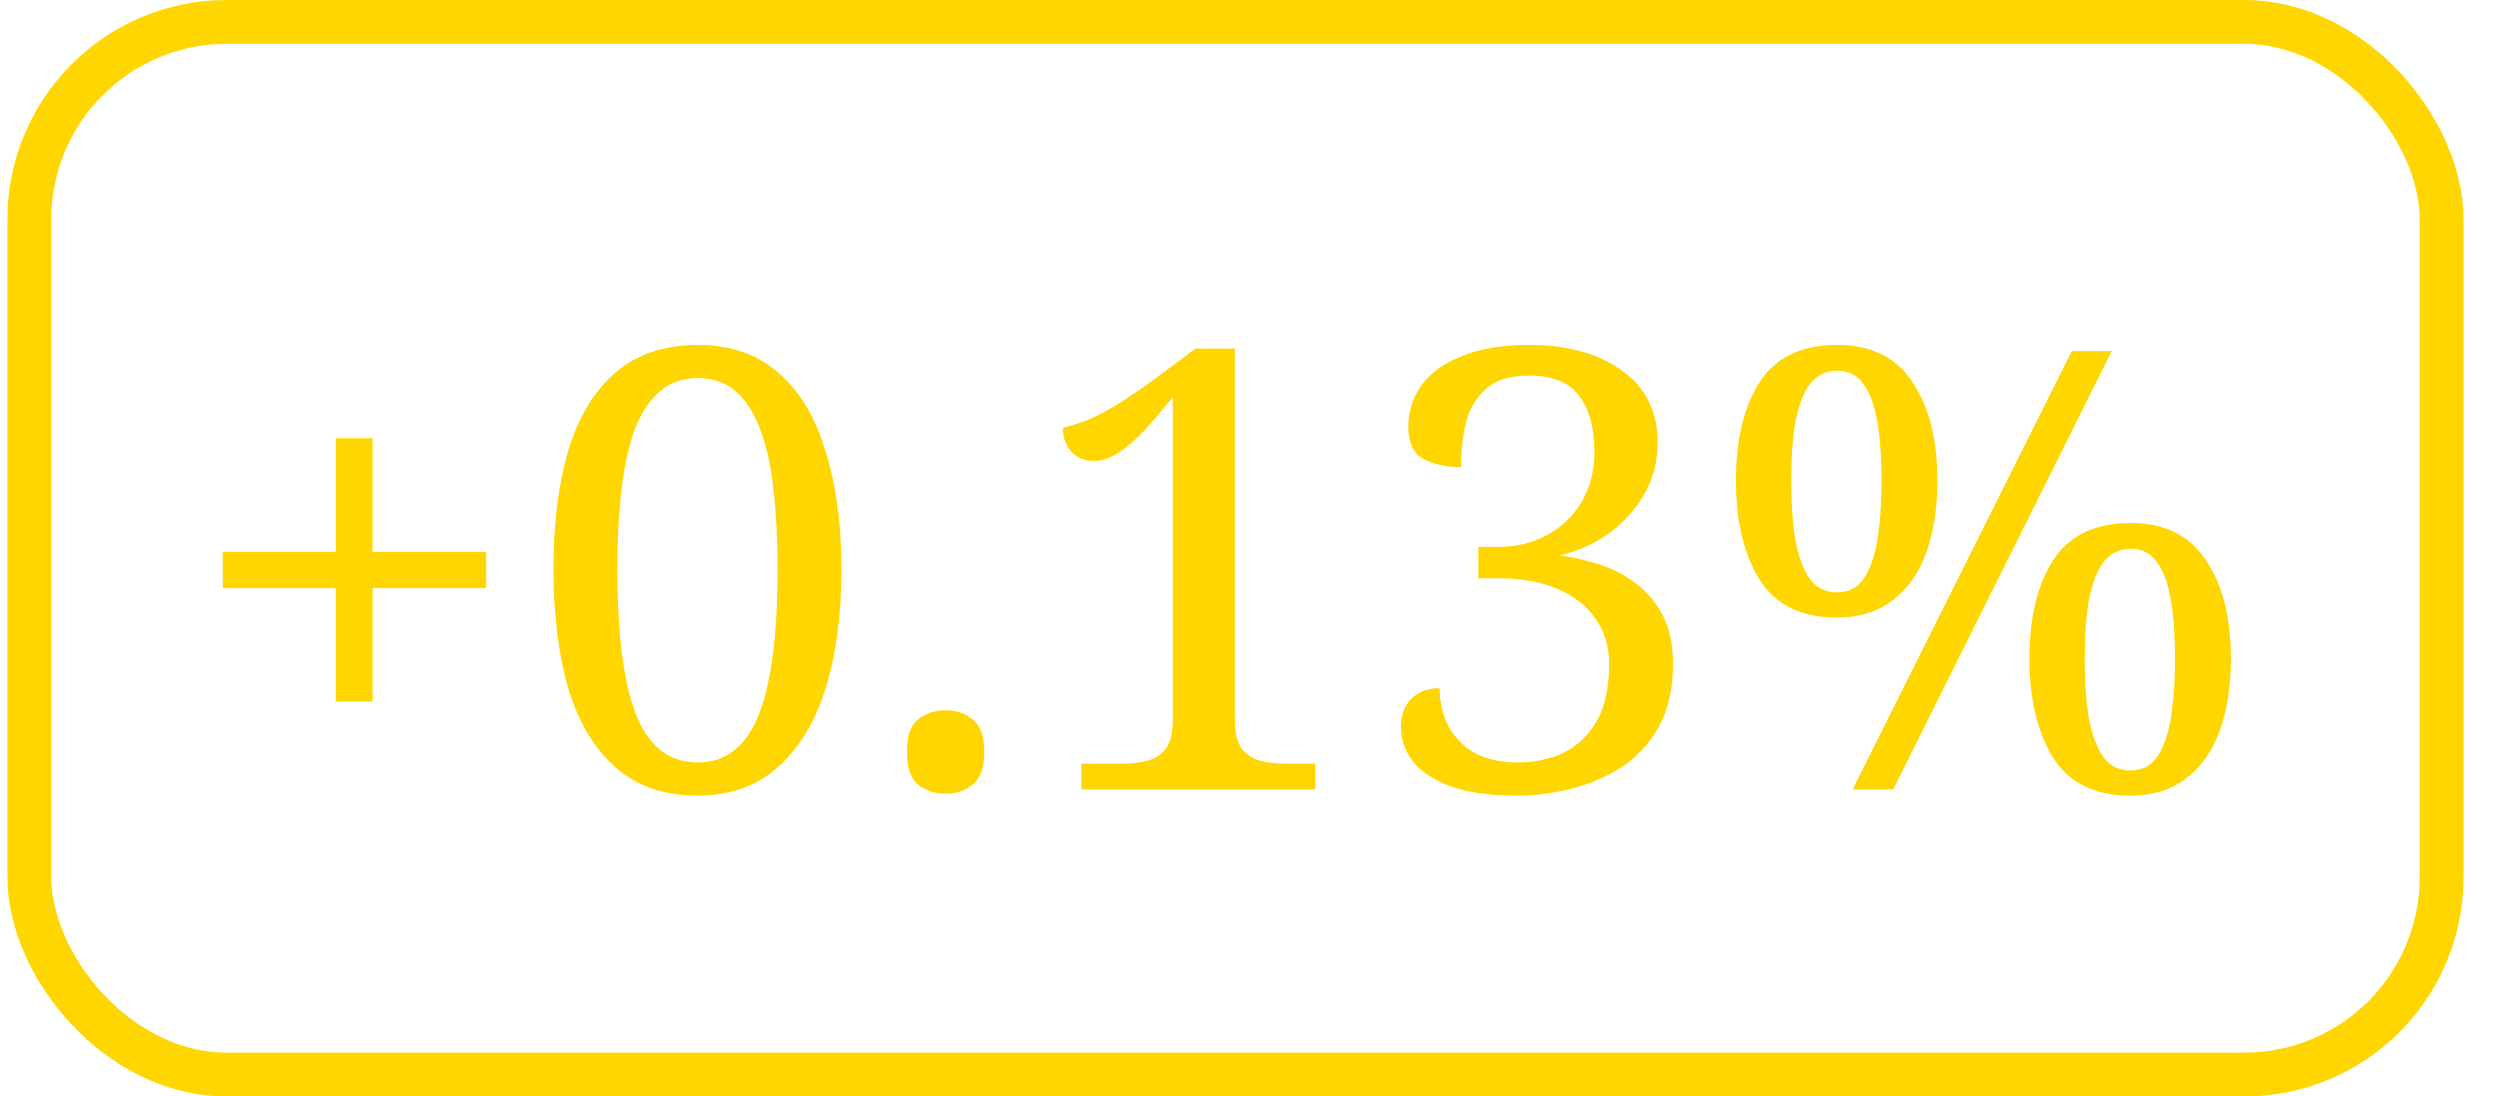 <svg width="57" height="25" viewBox="0 0 57 25" fill="none" xmlns="http://www.w3.org/2000/svg">
<rect x="0.669" y="0.5" width="55" height="24" rx="4.5" stroke="#FFD600"/>
<path d="M7.655 15.998V13.408H5.079V12.582H7.655V9.992H8.495V12.582H11.085V13.408H8.495V15.998H7.655ZM15.909 18.14C15.144 18.14 14.519 17.925 14.033 17.496C13.548 17.067 13.189 16.465 12.955 15.69C12.731 14.915 12.619 14.01 12.619 12.974C12.619 11.938 12.731 11.037 12.955 10.272C13.189 9.507 13.548 8.914 14.033 8.494C14.519 8.074 15.149 7.864 15.923 7.864C16.651 7.864 17.258 8.074 17.743 8.494C18.229 8.914 18.588 9.511 18.821 10.286C19.064 11.051 19.185 11.952 19.185 12.988C19.185 14.024 19.064 14.929 18.821 15.704C18.579 16.469 18.215 17.067 17.729 17.496C17.253 17.925 16.647 18.14 15.909 18.14ZM15.909 17.384C16.245 17.384 16.53 17.286 16.763 17.09C16.997 16.894 17.183 16.609 17.323 16.236C17.463 15.853 17.566 15.391 17.631 14.85C17.697 14.299 17.729 13.679 17.729 12.988C17.729 12.297 17.697 11.681 17.631 11.14C17.575 10.599 17.473 10.141 17.323 9.768C17.183 9.395 16.997 9.11 16.763 8.914C16.539 8.718 16.259 8.62 15.923 8.62C15.578 8.62 15.289 8.718 15.055 8.914C14.822 9.11 14.631 9.395 14.481 9.768C14.341 10.141 14.239 10.599 14.173 11.14C14.108 11.681 14.075 12.297 14.075 12.988C14.075 13.679 14.108 14.299 14.173 14.85C14.239 15.391 14.341 15.853 14.481 16.236C14.621 16.609 14.808 16.894 15.041 17.09C15.284 17.286 15.573 17.384 15.909 17.384ZM21.56 18.098C21.317 18.098 21.107 18.028 20.93 17.888C20.762 17.748 20.678 17.501 20.678 17.146C20.678 16.782 20.762 16.535 20.93 16.404C21.107 16.264 21.317 16.194 21.56 16.194C21.802 16.194 22.008 16.264 22.176 16.404C22.353 16.535 22.442 16.782 22.442 17.146C22.442 17.501 22.353 17.748 22.176 17.888C22.008 18.028 21.802 18.098 21.56 18.098ZM24.654 18V17.412H25.592C25.806 17.412 25.998 17.389 26.166 17.342C26.343 17.295 26.483 17.202 26.586 17.062C26.688 16.913 26.74 16.693 26.74 16.404V9.054C26.506 9.343 26.287 9.6 26.082 9.824C25.876 10.039 25.68 10.207 25.494 10.328C25.307 10.449 25.12 10.51 24.934 10.51C24.728 10.51 24.56 10.44 24.43 10.3C24.299 10.16 24.234 9.978 24.234 9.754C24.42 9.707 24.612 9.647 24.808 9.572C25.004 9.488 25.218 9.376 25.452 9.236C25.694 9.087 25.97 8.9 26.278 8.676L27.258 7.948H28.154V16.404C28.154 16.693 28.205 16.913 28.308 17.062C28.41 17.202 28.55 17.295 28.728 17.342C28.905 17.389 29.096 17.412 29.302 17.412H29.988V18H24.654ZM34.588 18.14C33.972 18.14 33.468 18.07 33.076 17.93C32.684 17.781 32.395 17.589 32.208 17.356C32.031 17.113 31.942 16.857 31.942 16.586C31.942 16.306 32.021 16.087 32.18 15.928C32.348 15.769 32.562 15.69 32.824 15.69C32.824 16.017 32.894 16.311 33.034 16.572C33.174 16.824 33.374 17.025 33.636 17.174C33.907 17.314 34.228 17.384 34.602 17.384C34.975 17.384 35.316 17.314 35.624 17.174C35.941 17.025 36.198 16.787 36.394 16.46C36.59 16.133 36.688 15.69 36.688 15.13C36.688 14.738 36.585 14.397 36.38 14.108C36.175 13.809 35.88 13.581 35.498 13.422C35.124 13.263 34.676 13.184 34.154 13.184H33.706V12.47H34.154C34.565 12.47 34.933 12.381 35.26 12.204C35.596 12.027 35.862 11.775 36.058 11.448C36.254 11.121 36.352 10.739 36.352 10.3C36.352 9.749 36.235 9.325 36.002 9.026C35.778 8.718 35.395 8.564 34.854 8.564C34.434 8.564 34.112 8.662 33.888 8.858C33.664 9.054 33.51 9.311 33.426 9.628C33.351 9.936 33.314 10.277 33.314 10.65C32.978 10.65 32.693 10.589 32.46 10.468C32.227 10.337 32.11 10.095 32.11 9.74C32.11 9.376 32.212 9.054 32.418 8.774C32.623 8.494 32.931 8.275 33.342 8.116C33.752 7.948 34.257 7.864 34.854 7.864C35.74 7.864 36.45 8.06 36.982 8.452C37.523 8.835 37.794 9.381 37.794 10.09C37.794 10.51 37.696 10.897 37.5 11.252C37.304 11.597 37.038 11.896 36.702 12.148C36.366 12.391 35.983 12.563 35.554 12.666C35.815 12.694 36.095 12.755 36.394 12.848C36.693 12.932 36.972 13.067 37.234 13.254C37.505 13.441 37.724 13.688 37.892 13.996C38.06 14.295 38.144 14.677 38.144 15.144C38.144 15.704 38.036 16.18 37.822 16.572C37.607 16.955 37.322 17.263 36.968 17.496C36.613 17.72 36.226 17.883 35.806 17.986C35.395 18.089 34.989 18.14 34.588 18.14ZM42.24 18L47.238 8.004H48.148L43.164 18H42.24ZM41.876 14.08C41.074 14.08 40.49 13.795 40.126 13.226C39.762 12.647 39.58 11.891 39.58 10.958C39.58 10.015 39.762 9.264 40.126 8.704C40.49 8.144 41.078 7.864 41.89 7.864C42.656 7.864 43.225 8.144 43.598 8.704C43.981 9.264 44.172 10.015 44.172 10.958C44.172 11.583 44.088 12.129 43.92 12.596C43.752 13.063 43.495 13.427 43.15 13.688C42.814 13.949 42.389 14.08 41.876 14.08ZM41.876 13.506C42.138 13.506 42.338 13.408 42.478 13.212C42.627 13.007 42.735 12.713 42.8 12.33C42.865 11.947 42.898 11.49 42.898 10.958C42.898 10.426 42.865 9.973 42.8 9.6C42.735 9.227 42.627 8.942 42.478 8.746C42.338 8.55 42.142 8.452 41.89 8.452C41.638 8.452 41.433 8.55 41.274 8.746C41.125 8.942 41.013 9.227 40.938 9.6C40.873 9.973 40.84 10.426 40.84 10.958C40.84 11.49 40.873 11.947 40.938 12.33C41.013 12.713 41.125 13.007 41.274 13.212C41.423 13.408 41.624 13.506 41.876 13.506ZM48.568 18.14C47.766 18.14 47.182 17.855 46.818 17.286C46.454 16.707 46.272 15.951 46.272 15.018C46.272 14.075 46.454 13.324 46.818 12.764C47.182 12.204 47.77 11.924 48.582 11.924C49.347 11.924 49.917 12.204 50.29 12.764C50.673 13.324 50.864 14.075 50.864 15.018C50.864 15.643 50.78 16.189 50.612 16.656C50.444 17.123 50.188 17.487 49.842 17.748C49.506 18.009 49.081 18.14 48.568 18.14ZM48.568 17.566C48.83 17.566 49.03 17.468 49.17 17.272C49.319 17.067 49.427 16.773 49.492 16.39C49.557 16.007 49.59 15.55 49.59 15.018C49.59 14.486 49.557 14.033 49.492 13.66C49.427 13.287 49.319 13.002 49.17 12.806C49.03 12.61 48.834 12.512 48.582 12.512C48.33 12.512 48.125 12.61 47.966 12.806C47.817 13.002 47.705 13.287 47.63 13.66C47.565 14.033 47.532 14.486 47.532 15.018C47.532 15.55 47.565 16.007 47.63 16.39C47.705 16.773 47.817 17.067 47.966 17.272C48.115 17.468 48.316 17.566 48.568 17.566Z" fill="#FFD600"/>
</svg>
